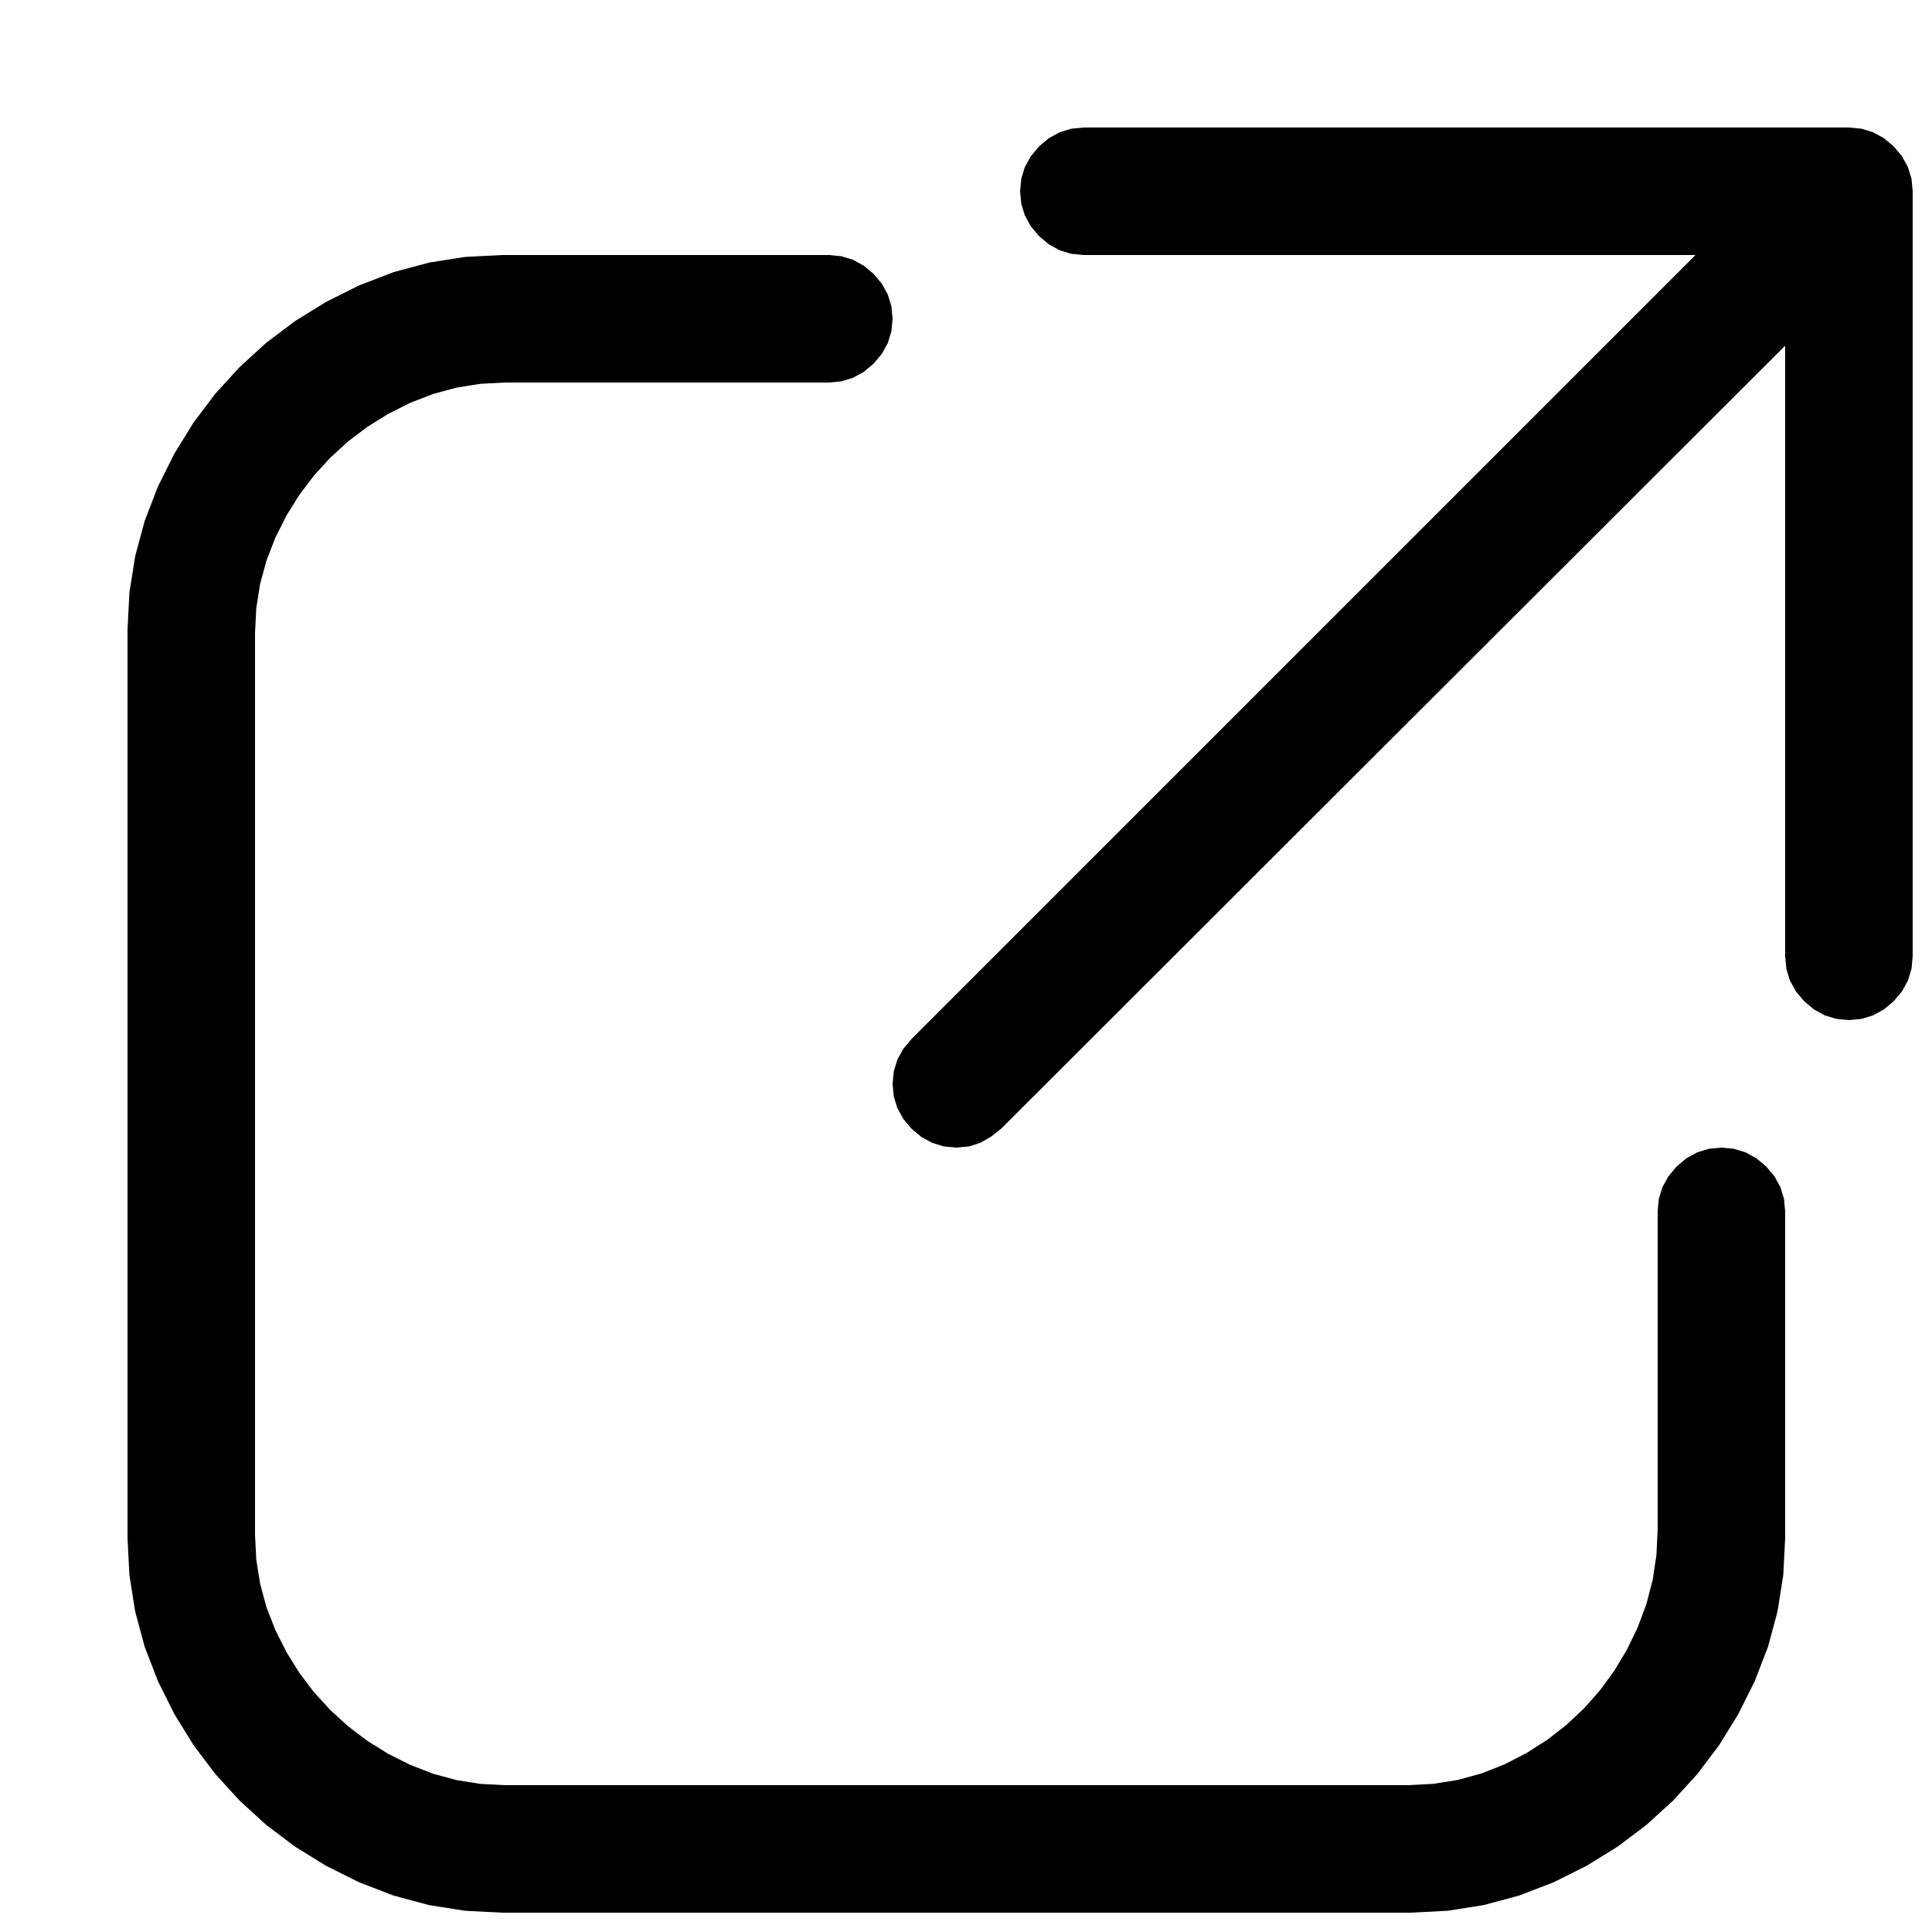 <?xml version="1.0" encoding="utf-8"?>
<svg xmlns="http://www.w3.org/2000/svg" height="16" width="16" viewBox="0 0 16 16">
  <g>
    <path id="path1" transform="rotate(0,8,8) translate(0,0) scale(0.033,0.033)  " fill="#000000" d="M126,64L208,64 211.141,64.297 214.062,65.188 216.766,66.672 219.25,68.75 221.328,71.234 222.812,73.938 223.703,76.859 224,80 223.703,83.141 222.812,86.063 221.328,88.766 219.25,91.25 216.766,93.328 214.062,94.813 211.141,95.703 208,96 126.75,96 120.57,96.32 114.531,97.281 108.633,98.883 102.875,101.125 97.359,103.906 92.188,107.125 87.359,110.781 82.875,114.875 78.781,119.359 75.125,124.188 71.906,129.359 69.125,134.875 66.883,140.633 65.281,146.531 64.32,152.57 64,158.75 64,385.25 64.32,391.43 65.281,397.469 66.883,403.367 69.125,409.125 71.906,414.641 75.125,419.812 78.781,424.641 82.875,429.125 87.359,433.219 92.188,436.875 97.359,440.094 102.875,442.875 108.633,445.117 114.531,446.719 120.57,447.68 126.75,448 353.25,448 359.648,447.672 365.844,446.688 371.836,445.047 377.625,442.75 383.133,439.906 388.281,436.625 393.07,432.906 397.5,428.75 401.531,424.195 405.125,419.281 408.281,414.008 411,408.375 413.188,402.492 414.75,396.469 415.688,390.305 416,384 416,304 416.297,300.859 417.188,297.938 418.672,295.234 420.75,292.75 423.234,290.672 425.938,289.188 428.859,288.297 432,288 435.141,288.297 438.062,289.188 440.766,290.672 443.25,292.75 445.328,295.234 446.812,297.938 447.703,300.859 448,304 448,386 447.523,395.273 446.094,404.344 443.711,413.211 440.375,421.875 436.234,430.172 431.437,437.938 425.984,445.172 419.875,451.875 413.172,457.984 405.938,463.438 398.172,468.234 389.875,472.375 381.211,475.711 372.344,478.094 363.273,479.523 354,480 126,480 116.727,479.523 107.656,478.094 98.789,475.711 90.125,472.375 81.828,468.234 74.062,463.438 66.828,457.984 60.125,451.875 54.016,445.172 48.562,437.938 43.766,430.172 39.625,421.875 36.289,413.211 33.906,404.344 32.477,395.273 32,386 32,158 32.477,148.727 33.906,139.656 36.289,130.789 39.625,122.125 43.766,113.828 48.562,106.063 54.016,98.828 60.125,92.125 66.828,86.016 74.062,80.563 81.828,75.766 90.125,71.625 98.789,68.289 107.656,65.906 116.727,64.477 126,64z M272,32L464,32 467.141,32.297 470.062,33.188 472.766,34.672 475.25,36.75 477.328,39.234 478.812,41.938 479.703,44.859 480,48 480,240 479.703,243.141 478.812,246.062 477.328,248.766 475.25,251.25 472.766,253.328 470.062,254.812 467.141,255.703 464,256 460.859,255.703 457.937,254.812 455.234,253.328 452.75,251.25 450.672,248.766 449.188,246.062 448.297,243.141 448,240 448,86.75 251.25,283.25 248.719,285.25 246.125,286.75 243.281,287.688 240,288 236.859,287.703 233.938,286.812 231.234,285.328 228.75,283.25 226.672,280.766 225.188,278.062 224.297,275.141 224,272 224.297,268.859 225.188,265.938 226.672,263.234 228.75,260.75 425.5,64 272,64 268.859,63.703 265.938,62.813 263.234,61.328 260.75,59.25 258.672,56.766 257.188,54.063 256.297,51.141 256,48 256.297,44.859 257.188,41.938 258.672,39.234 260.75,36.75 263.234,34.672 265.938,33.188 268.859,32.297 272,32z" />
  </g>
</svg>

